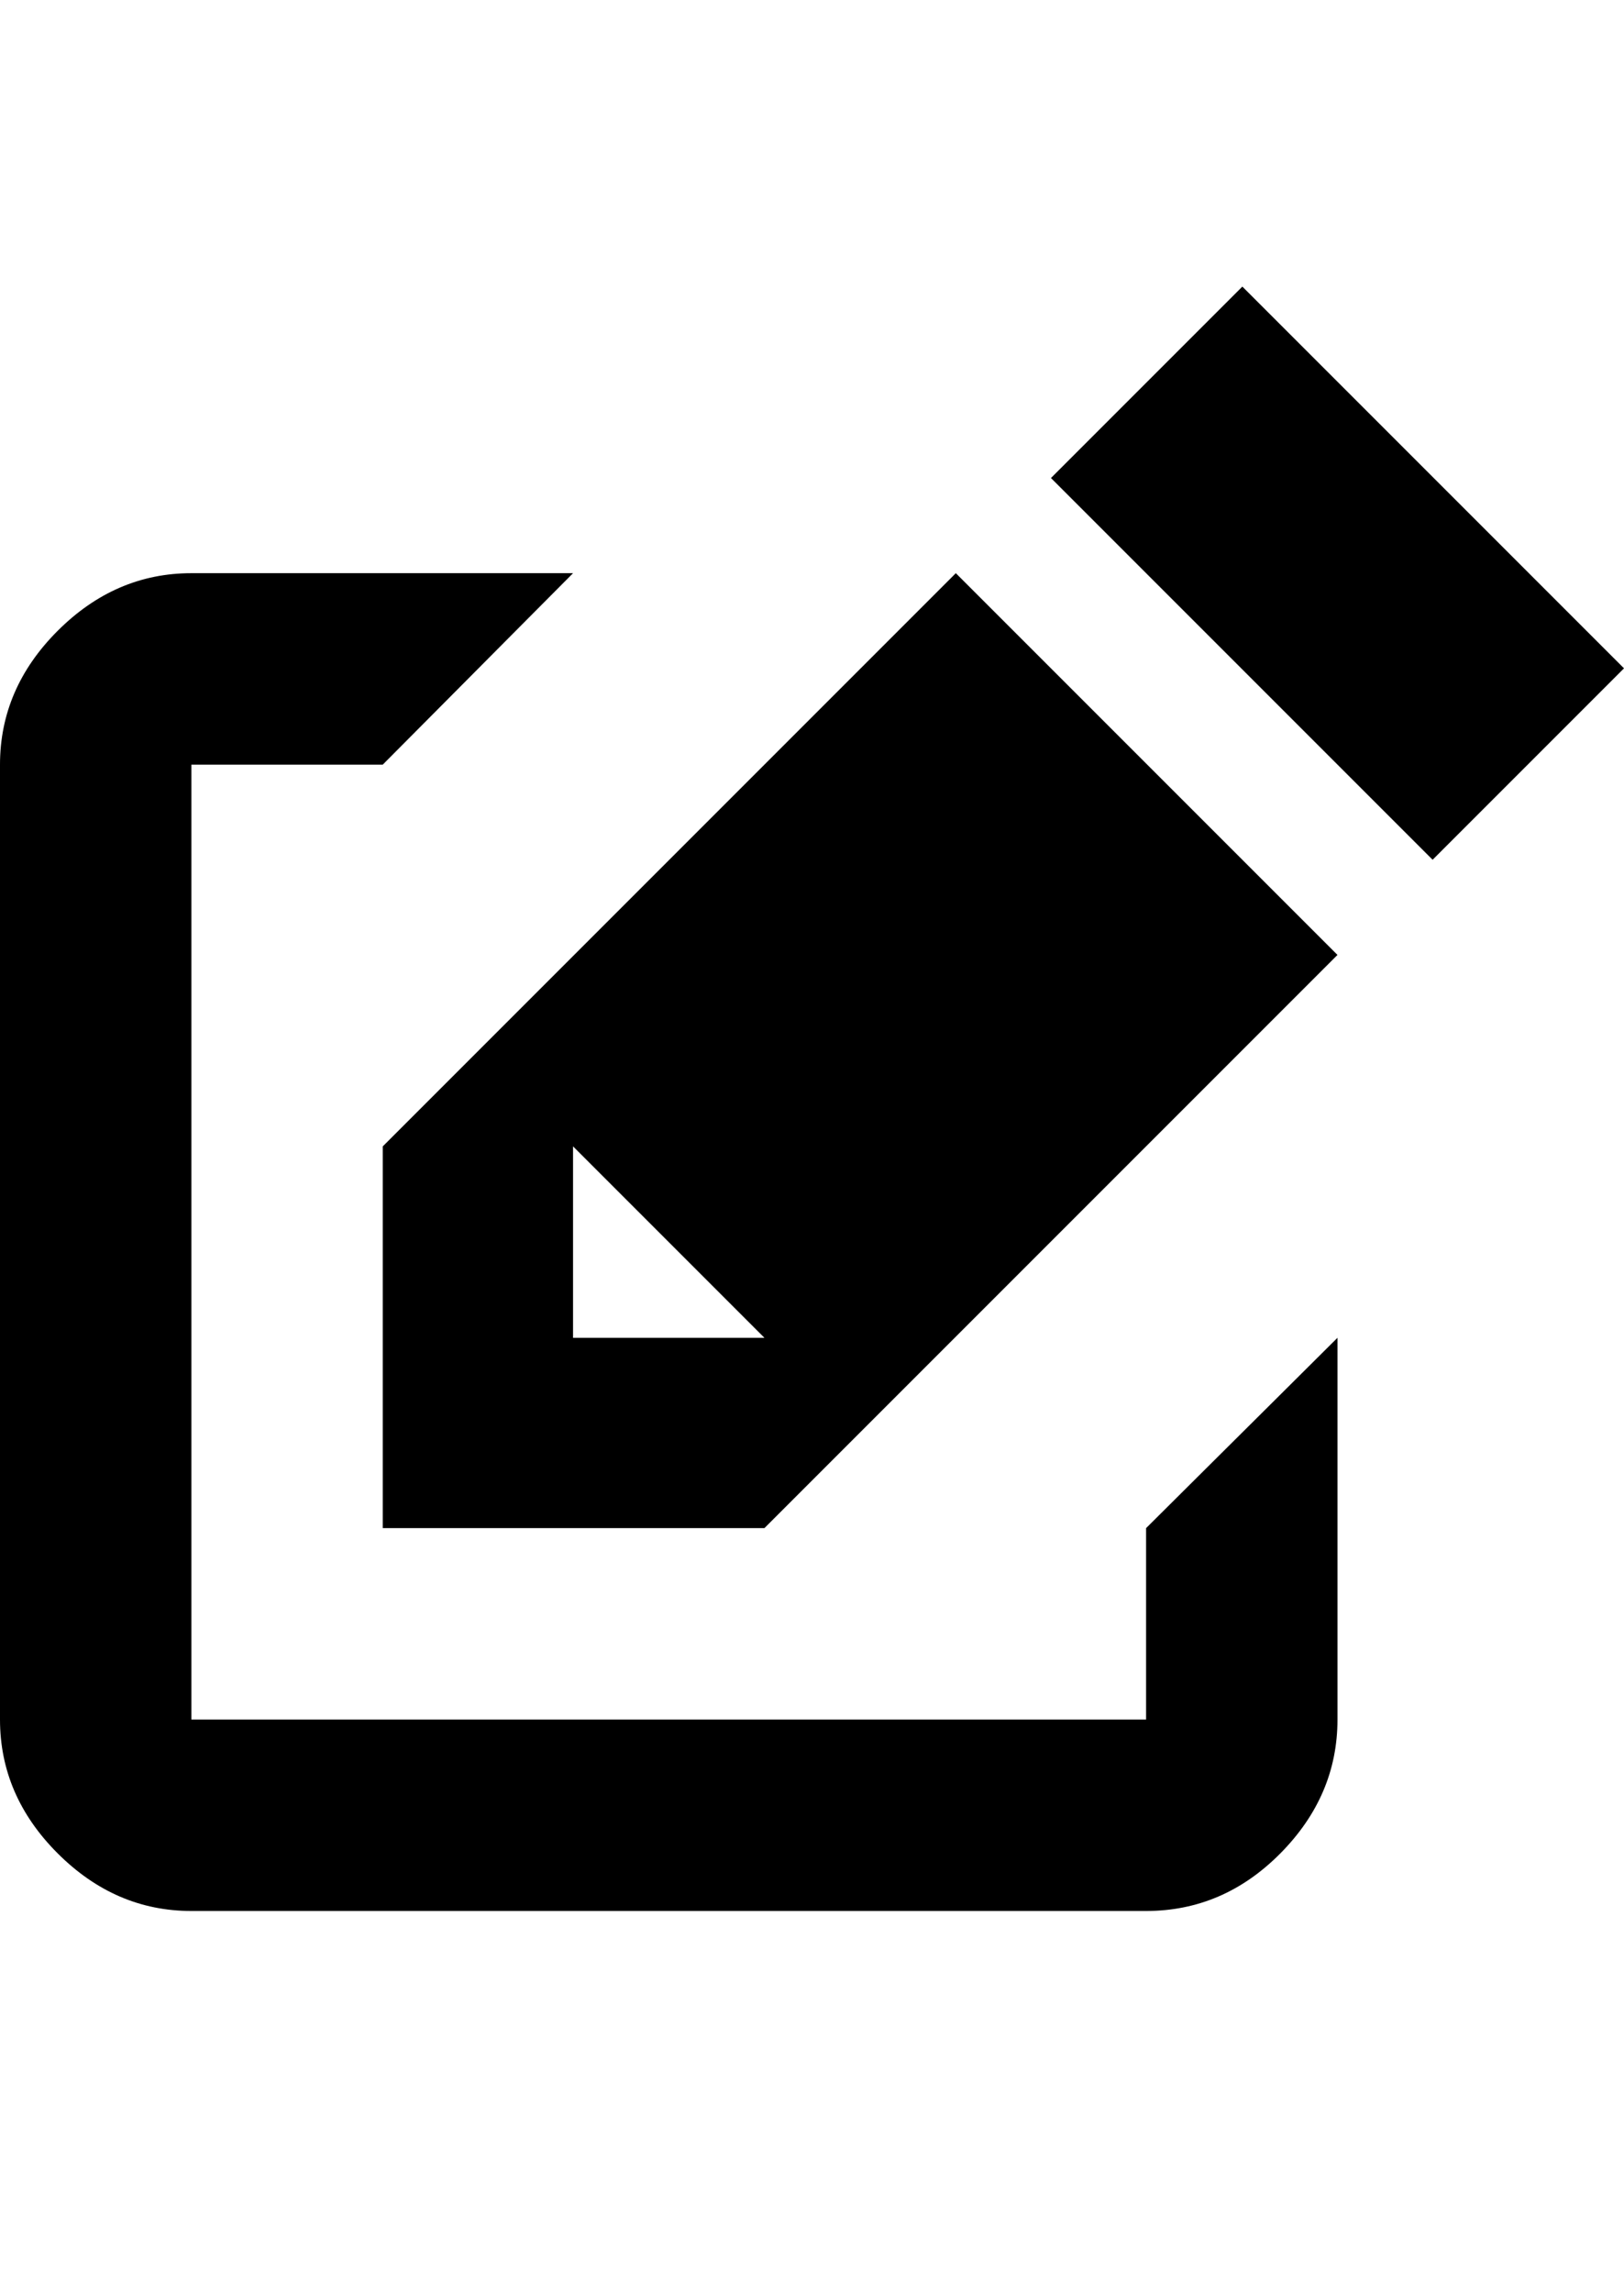 <svg height="1000px" width="708.496px" xmlns="http://www.w3.org/2000/svg">
  <g>
    <path d="M0 750c0 0 0 -416.504 0 -416.504c0 -22.135 8.382 -41.585 25.146 -58.35c16.765 -16.764 36.215 -25.146 58.35 -25.146c0 0 166.504 0 166.504 0c0 0 -83.008 83.496 -83.008 83.496c0 0 -83.496 0 -83.496 0c0 0 0 416.504 0 416.504c0 0 416.504 0 416.504 0c0 0 0 -83.496 0 -83.496c0 0 83.496 -83.008 83.496 -83.008c0 0 0 166.504 0 166.504c0 22.135 -8.301 41.585 -24.902 58.35c-16.602 16.764 -36.133 25.146 -58.594 25.146c0 0 -416.504 0 -416.504 0c-22.135 0 -41.585 -8.382 -58.35 -25.146c-16.764 -16.765 -25.146 -36.215 -25.146 -58.35c0 0 0 0 0 0m166.992 -83.496c0 0 0 -166.504 0 -166.504c0 0 250 -250 250 -250c0 0 166.504 166.504 166.504 166.504c0 0 -250 250 -250 250c0 0 -166.504 0 -166.504 0c0 0 0 0 0 0m83.008 -83.008c0 0 83.496 0 83.496 0c0 0 -83.496 -83.496 -83.496 -83.496c0 0 0 83.496 0 83.496c0 0 0 0 0 0m208.496 -375c0 0 83.496 -83.496 83.496 -83.496c0 0 166.504 166.504 166.504 166.504c0 0 -83.496 83.496 -83.496 83.496c0 0 -166.504 -166.504 -166.504 -166.504" />
  </g>
</svg>